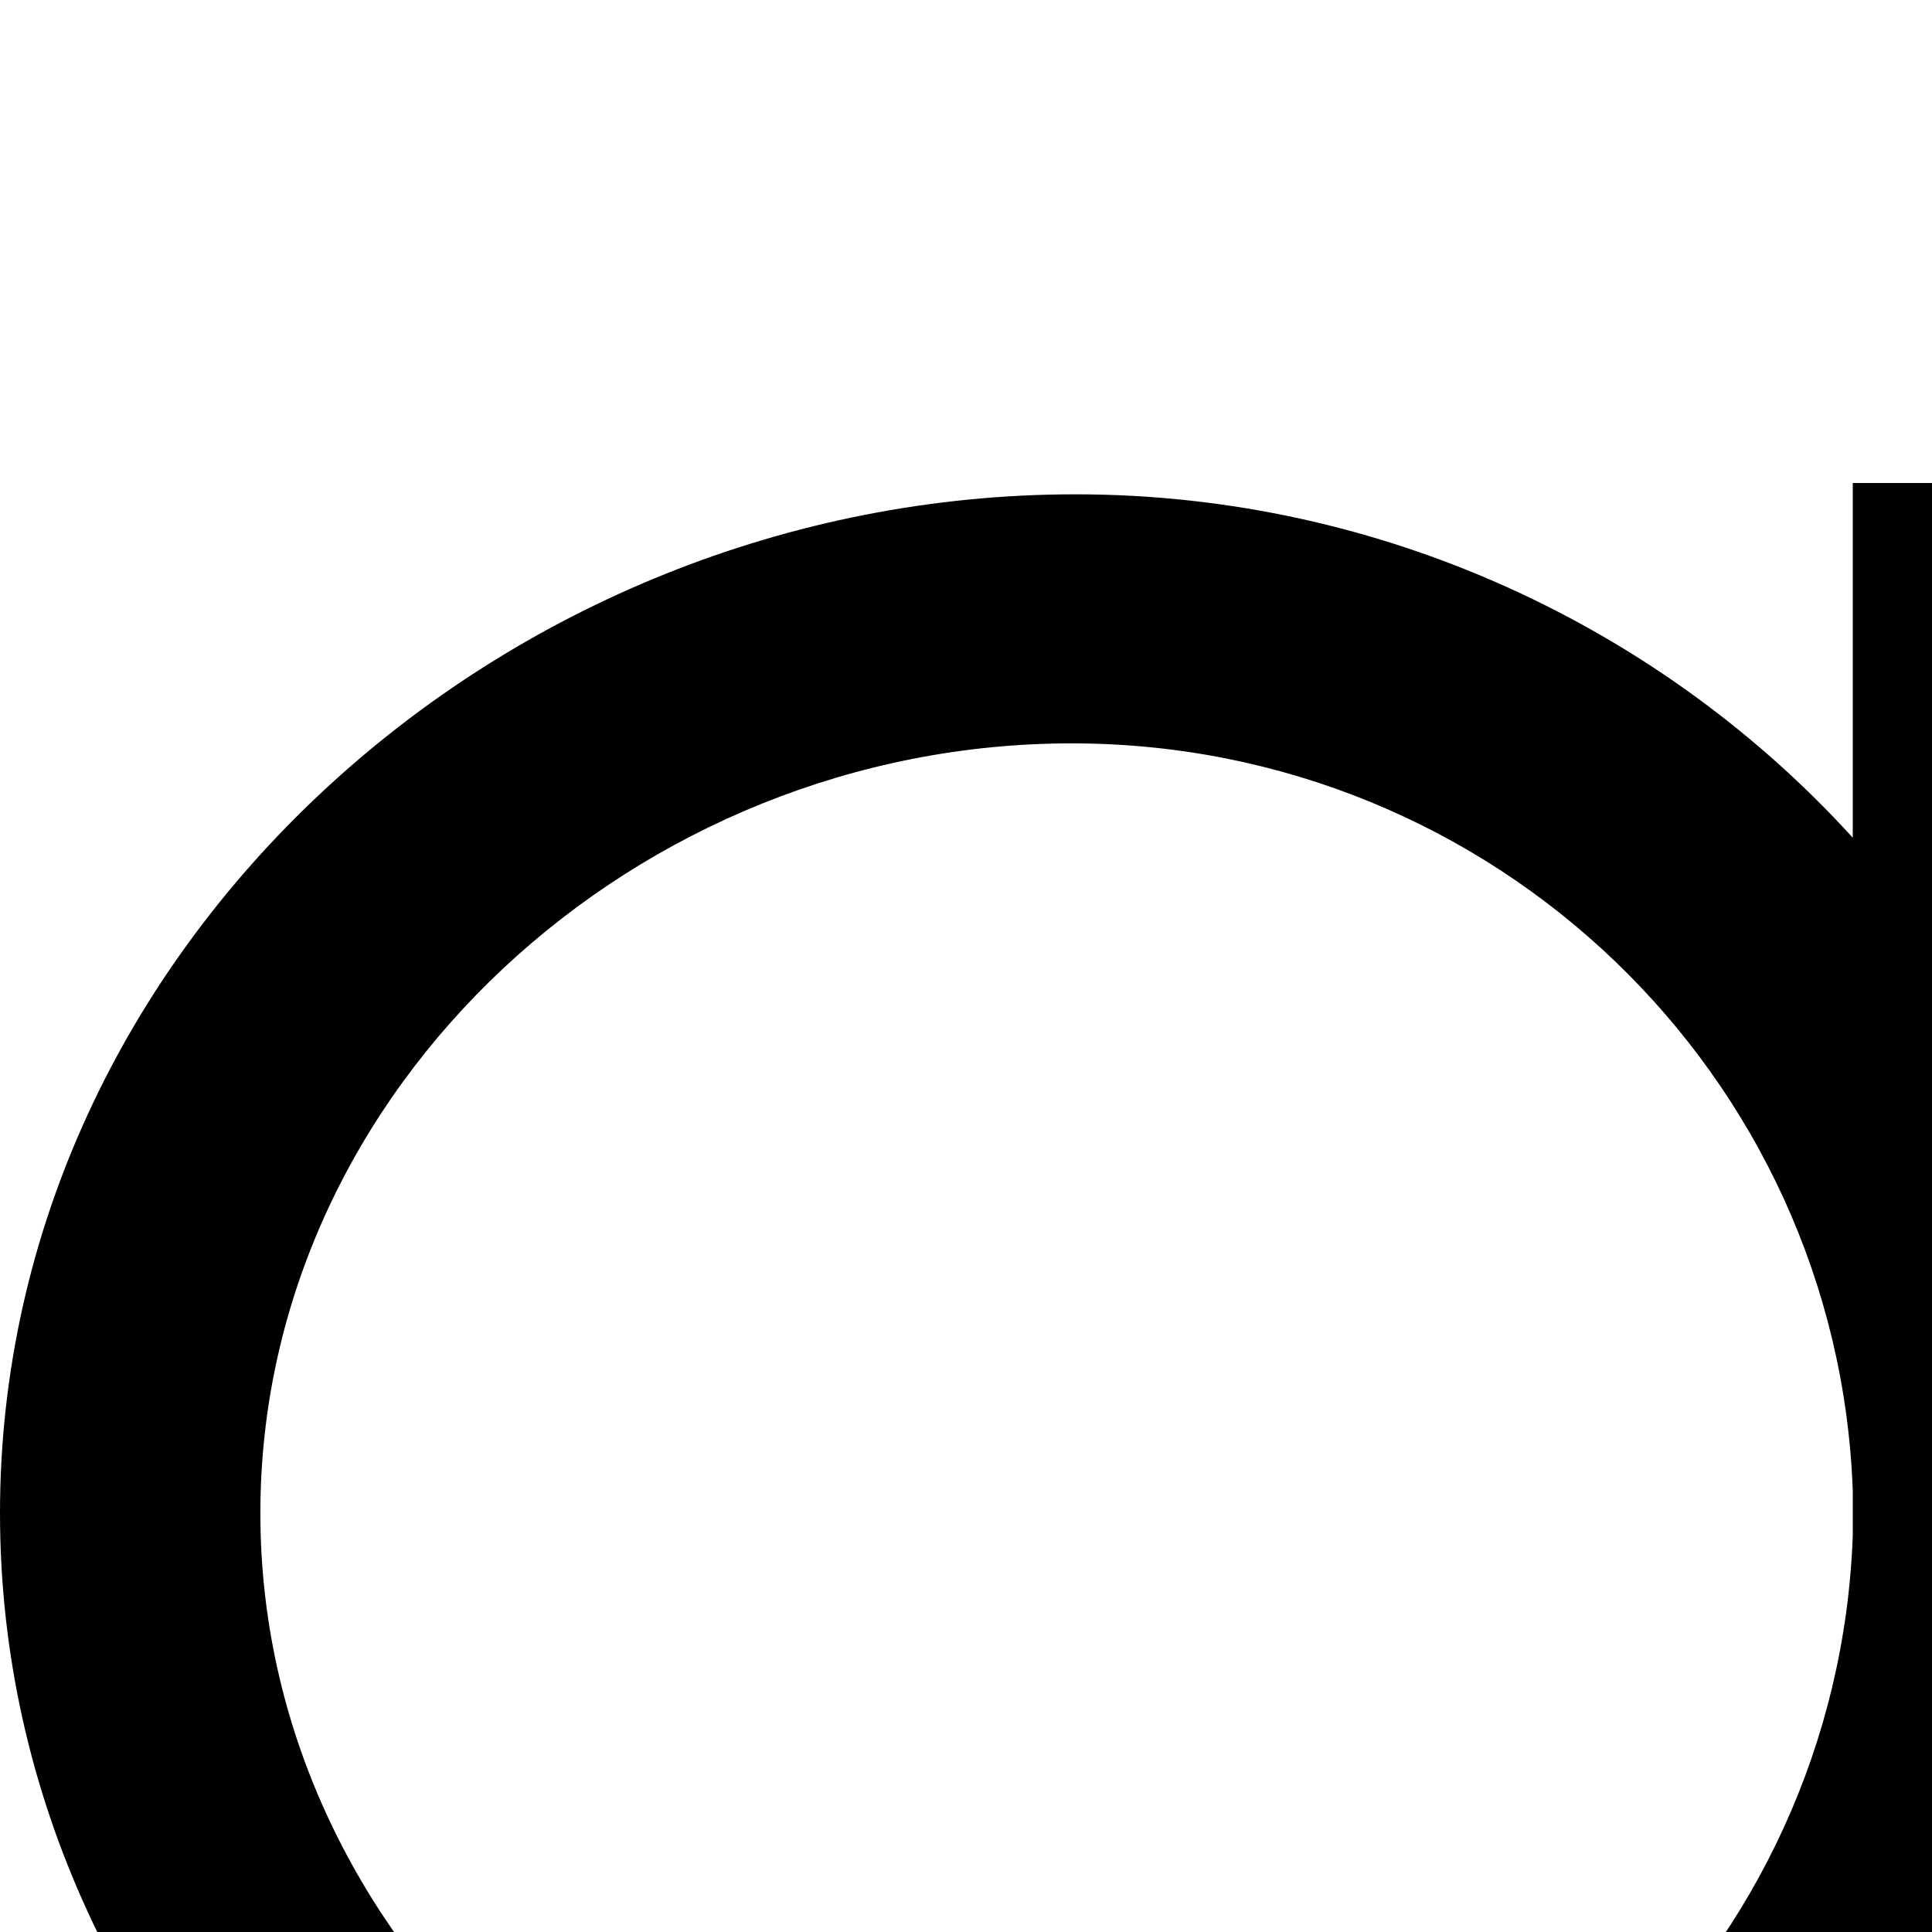 <svg xmlns="http://www.w3.org/2000/svg" version="1.1" viewBox="0 0 512 512" fill="currentColor"><path fill="currentColor" d="M491 222v-94h72v526h-72v-74c-50 55-124 91-206 91C133 671 0 551 0 401s133-270 285-270c82 0 156 36 206 91m0 185v-12c-4-110-95-198-207-198c-115 0-215 91-215 204s100 204 215 204c112 0 203-88 207-198"/></svg>